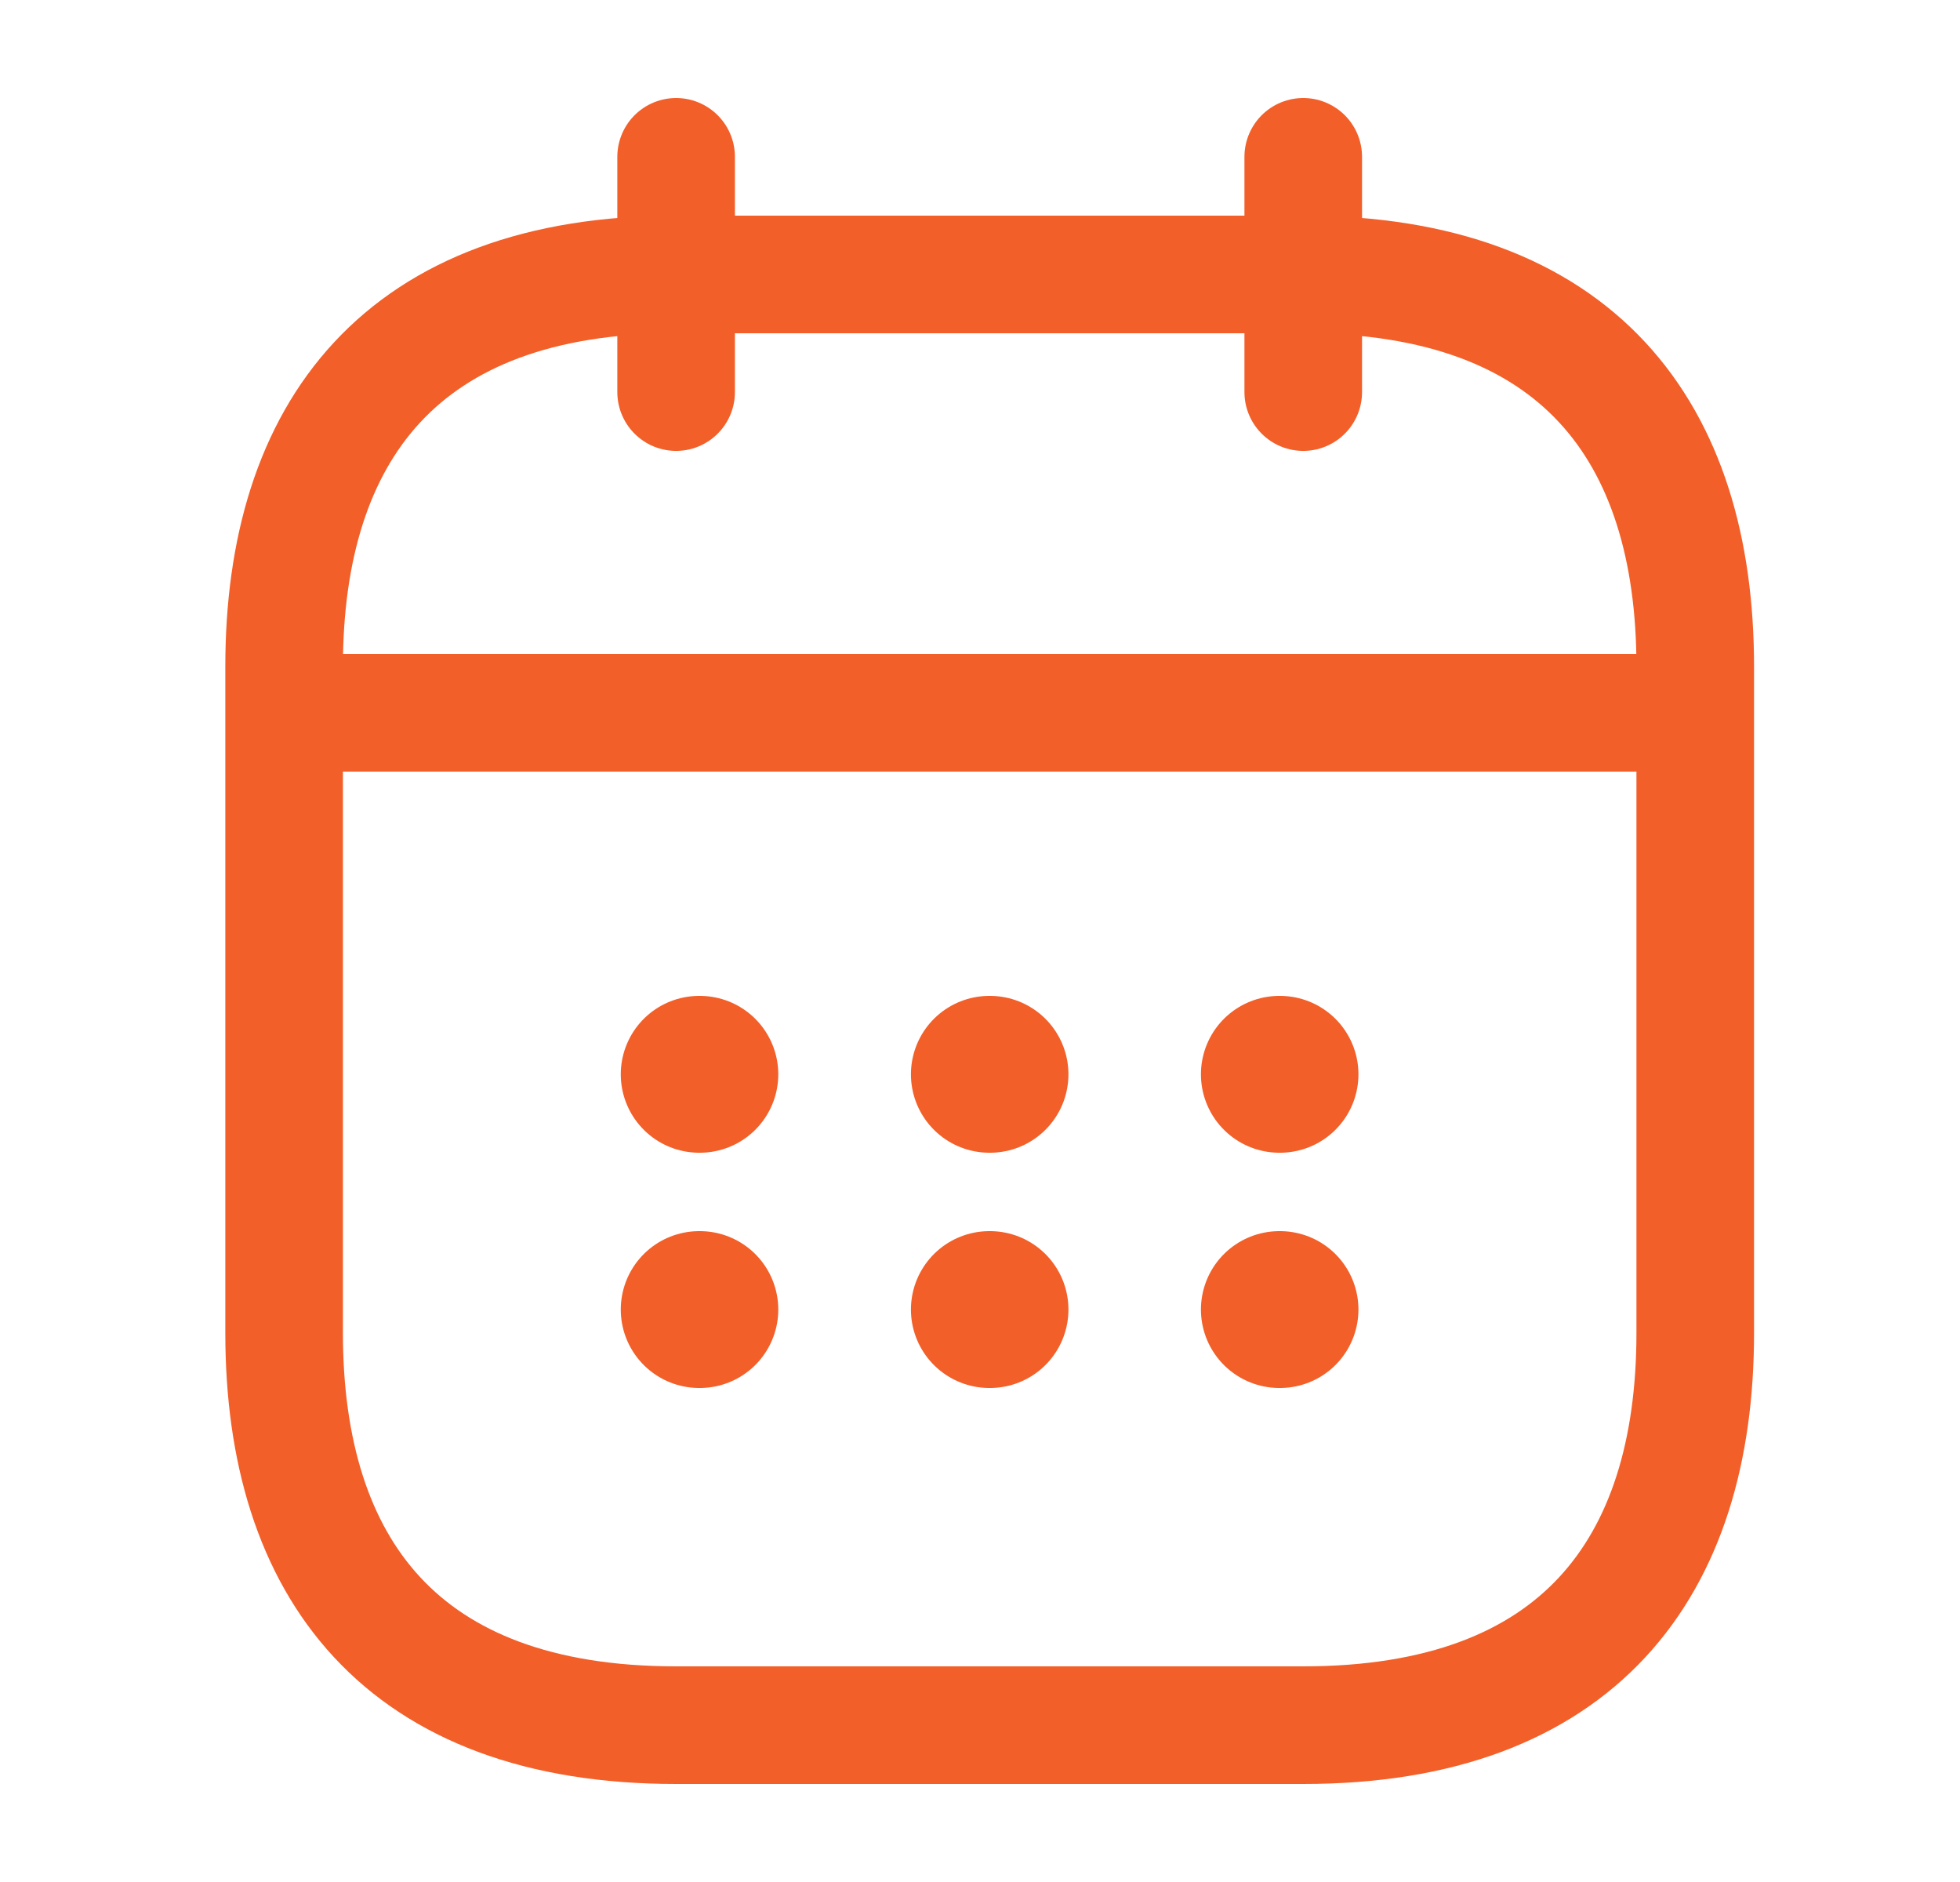<svg width="25" height="24" viewBox="0 0 25 24" fill="none" xmlns="http://www.w3.org/2000/svg">
<path d="M8.624 2V5" stroke="#F25F29" stroke-width="1.5" stroke-miterlimit="10" stroke-linecap="round" stroke-linejoin="round"/>
<path d="M16.623 2V5" stroke="#F25F29" stroke-width="1.5" stroke-miterlimit="10" stroke-linecap="round" stroke-linejoin="round"/>
<path d="M4.124 9.09H21.123" stroke="#F25F29" stroke-width="1.5" stroke-miterlimit="10" stroke-linecap="round" stroke-linejoin="round"/>
<path d="M21.623 8.5V17C21.623 20 20.123 22 16.623 22H8.624C5.124 22 3.624 20 3.624 17V8.5C3.624 5.5 5.124 3.5 8.624 3.5H16.623C20.123 3.5 21.623 5.5 21.623 8.5Z" stroke="#F25F29" stroke-width="1.5" stroke-miterlimit="10" stroke-linecap="round" stroke-linejoin="round"/>
<path d="M16.318 13.7H16.327" stroke="#F25F29" stroke-width="2" stroke-linecap="round" stroke-linejoin="round"/>
<path d="M16.318 16.7H16.327" stroke="#F25F29" stroke-width="2" stroke-linecap="round" stroke-linejoin="round"/>
<path d="M12.619 13.7H12.628" stroke="#F25F29" stroke-width="2" stroke-linecap="round" stroke-linejoin="round"/>
<path d="M12.619 16.7H12.628" stroke="#F25F29" stroke-width="2" stroke-linecap="round" stroke-linejoin="round"/>
<path d="M8.918 13.7H8.927" stroke="#F25F29" stroke-width="2" stroke-linecap="round" stroke-linejoin="round"/>
<path d="M8.918 16.7H8.927" stroke="#F25F29" stroke-width="2" stroke-linecap="round" stroke-linejoin="round"/>
</svg>
